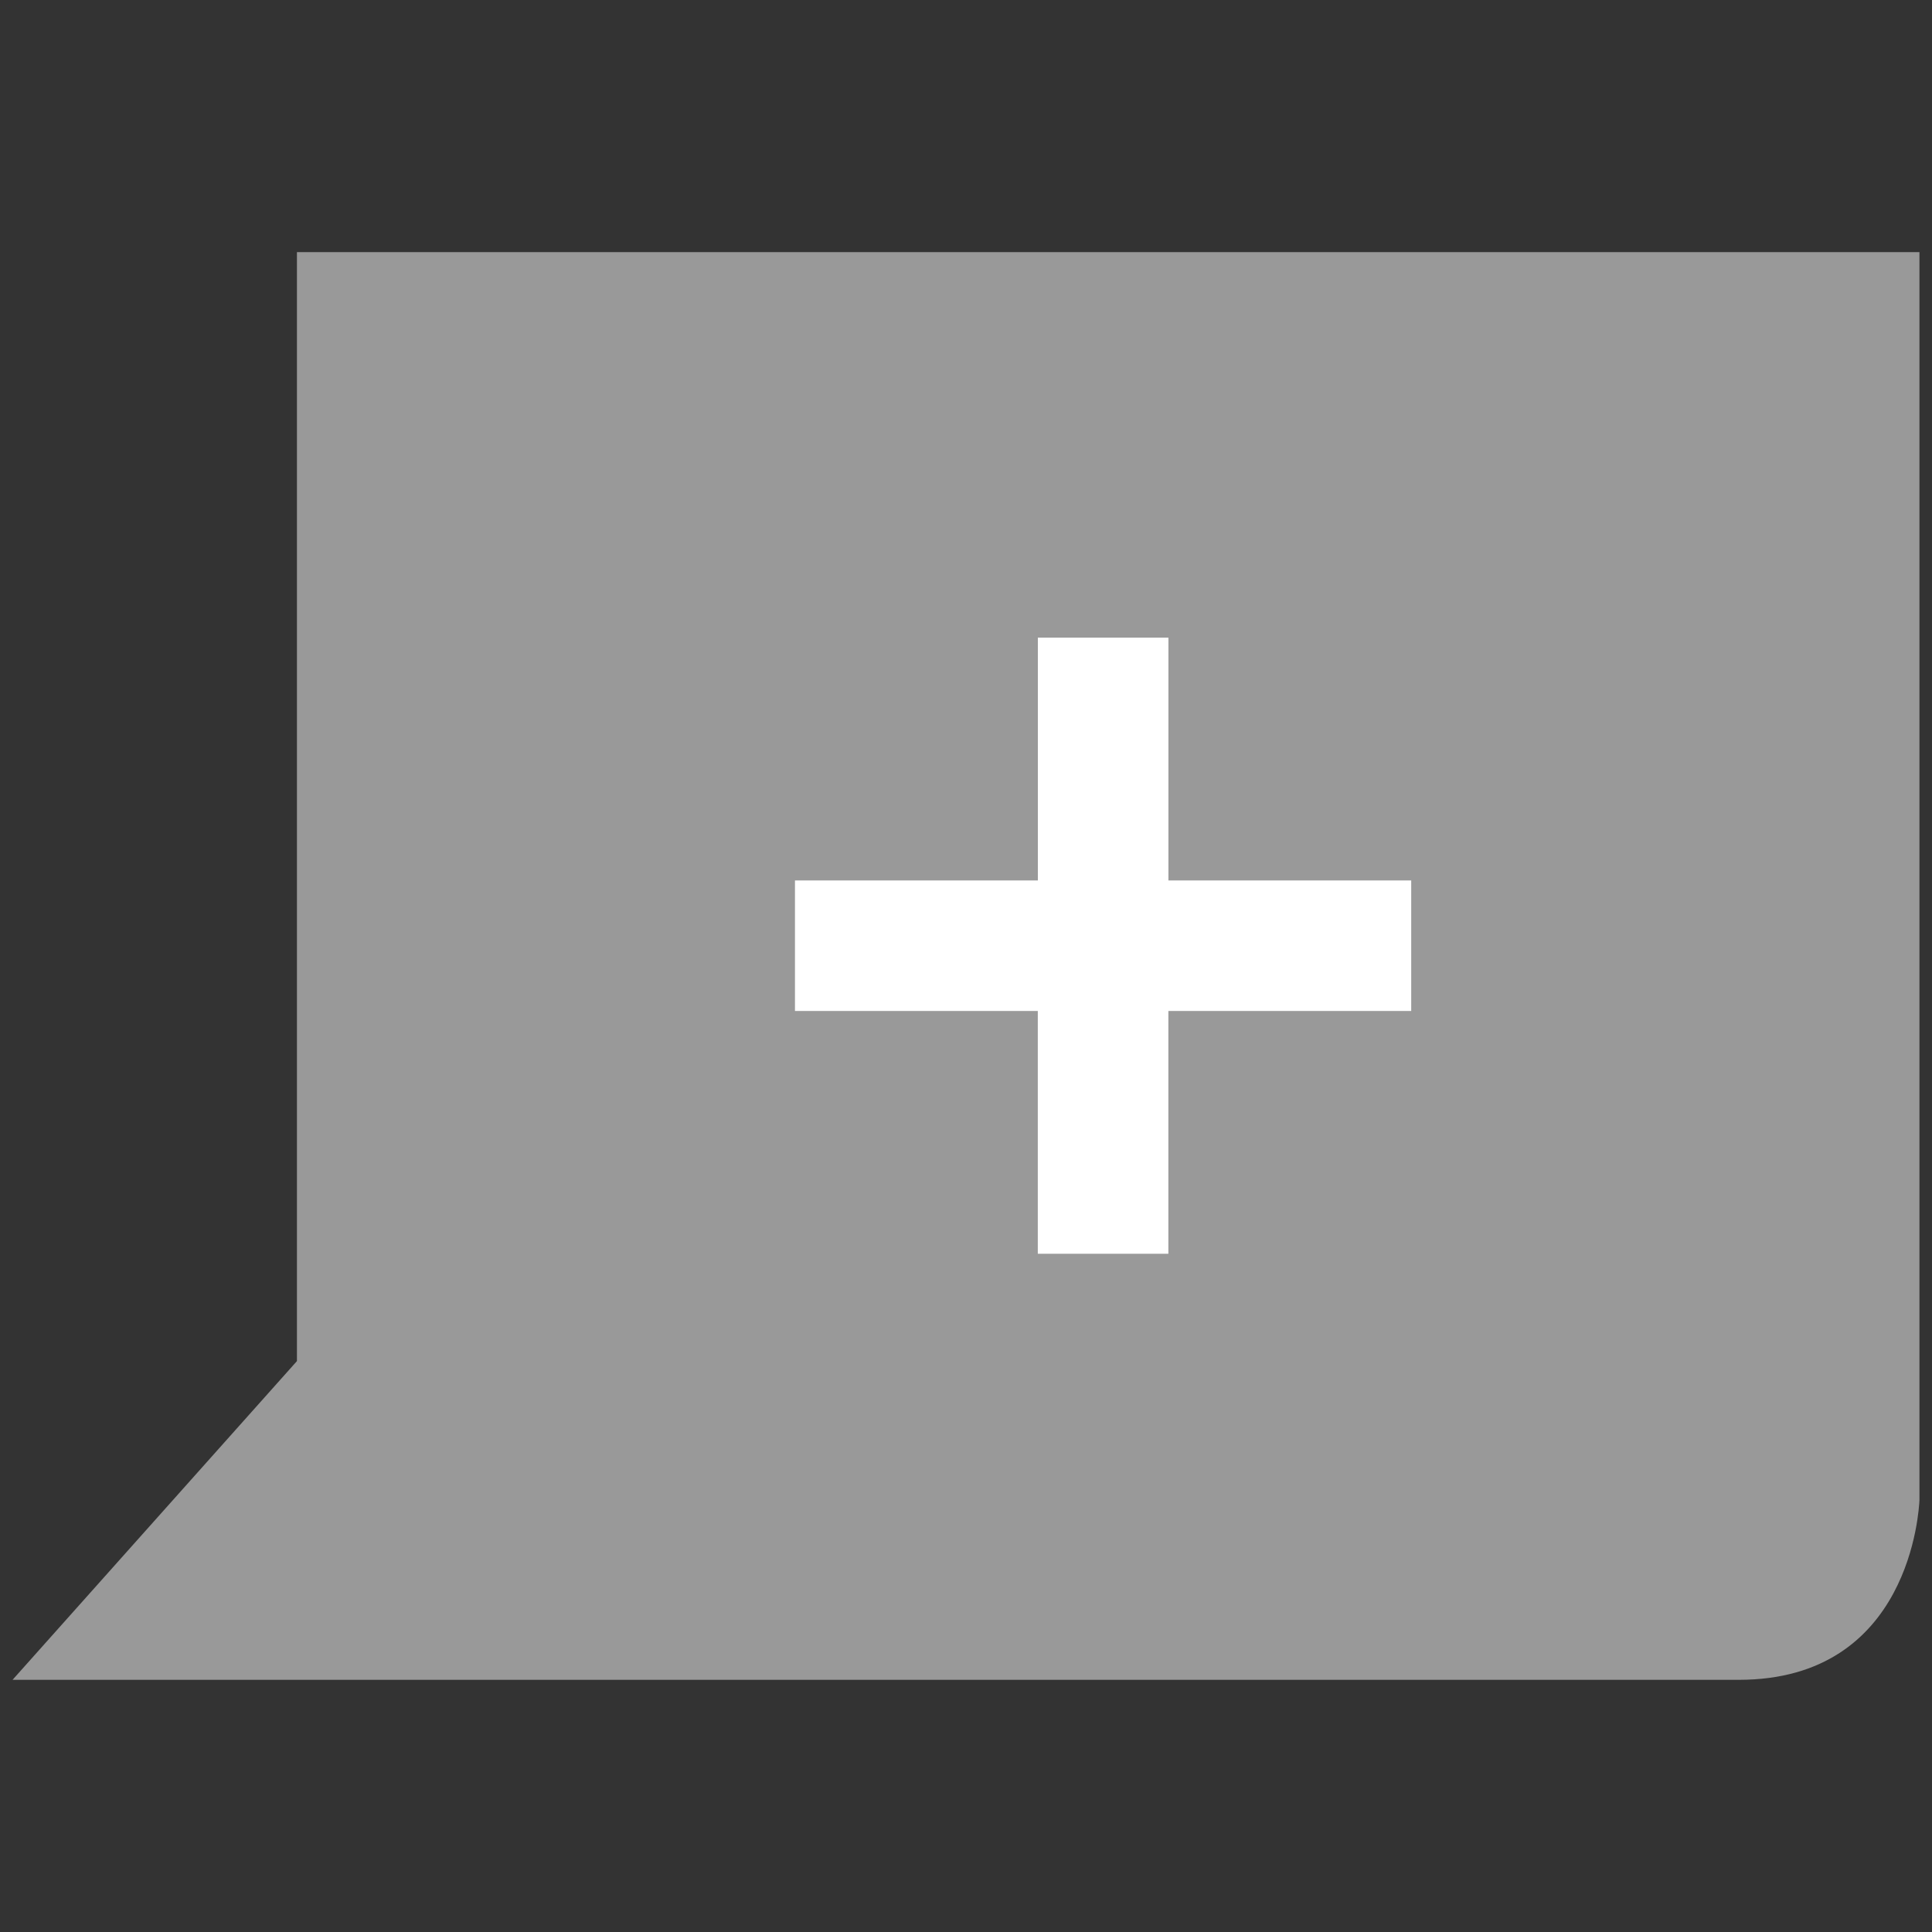 <?xml version="1.0" encoding="UTF-8" standalone="no"?><svg xmlns="http://www.w3.org/2000/svg" width="36" height="36" viewBox="0 0 36 36"><rect x="0" y="0" width="36" height="36" fill="#333333" stroke="none"/><g><path d="M5.533 4.698v20.664l-5.299 5.939h32.167c3.205 0 3.356-3.188 3.365-3.346v-23.257h-30.233" fill="#999"/><path d="M14.813 16.406v2.432h4.525v4.524h2.433v-4.524h4.525v-2.432h-4.524v-4.524h-2.433v4.524h-4.526z" fill="#fff"/></g></svg>